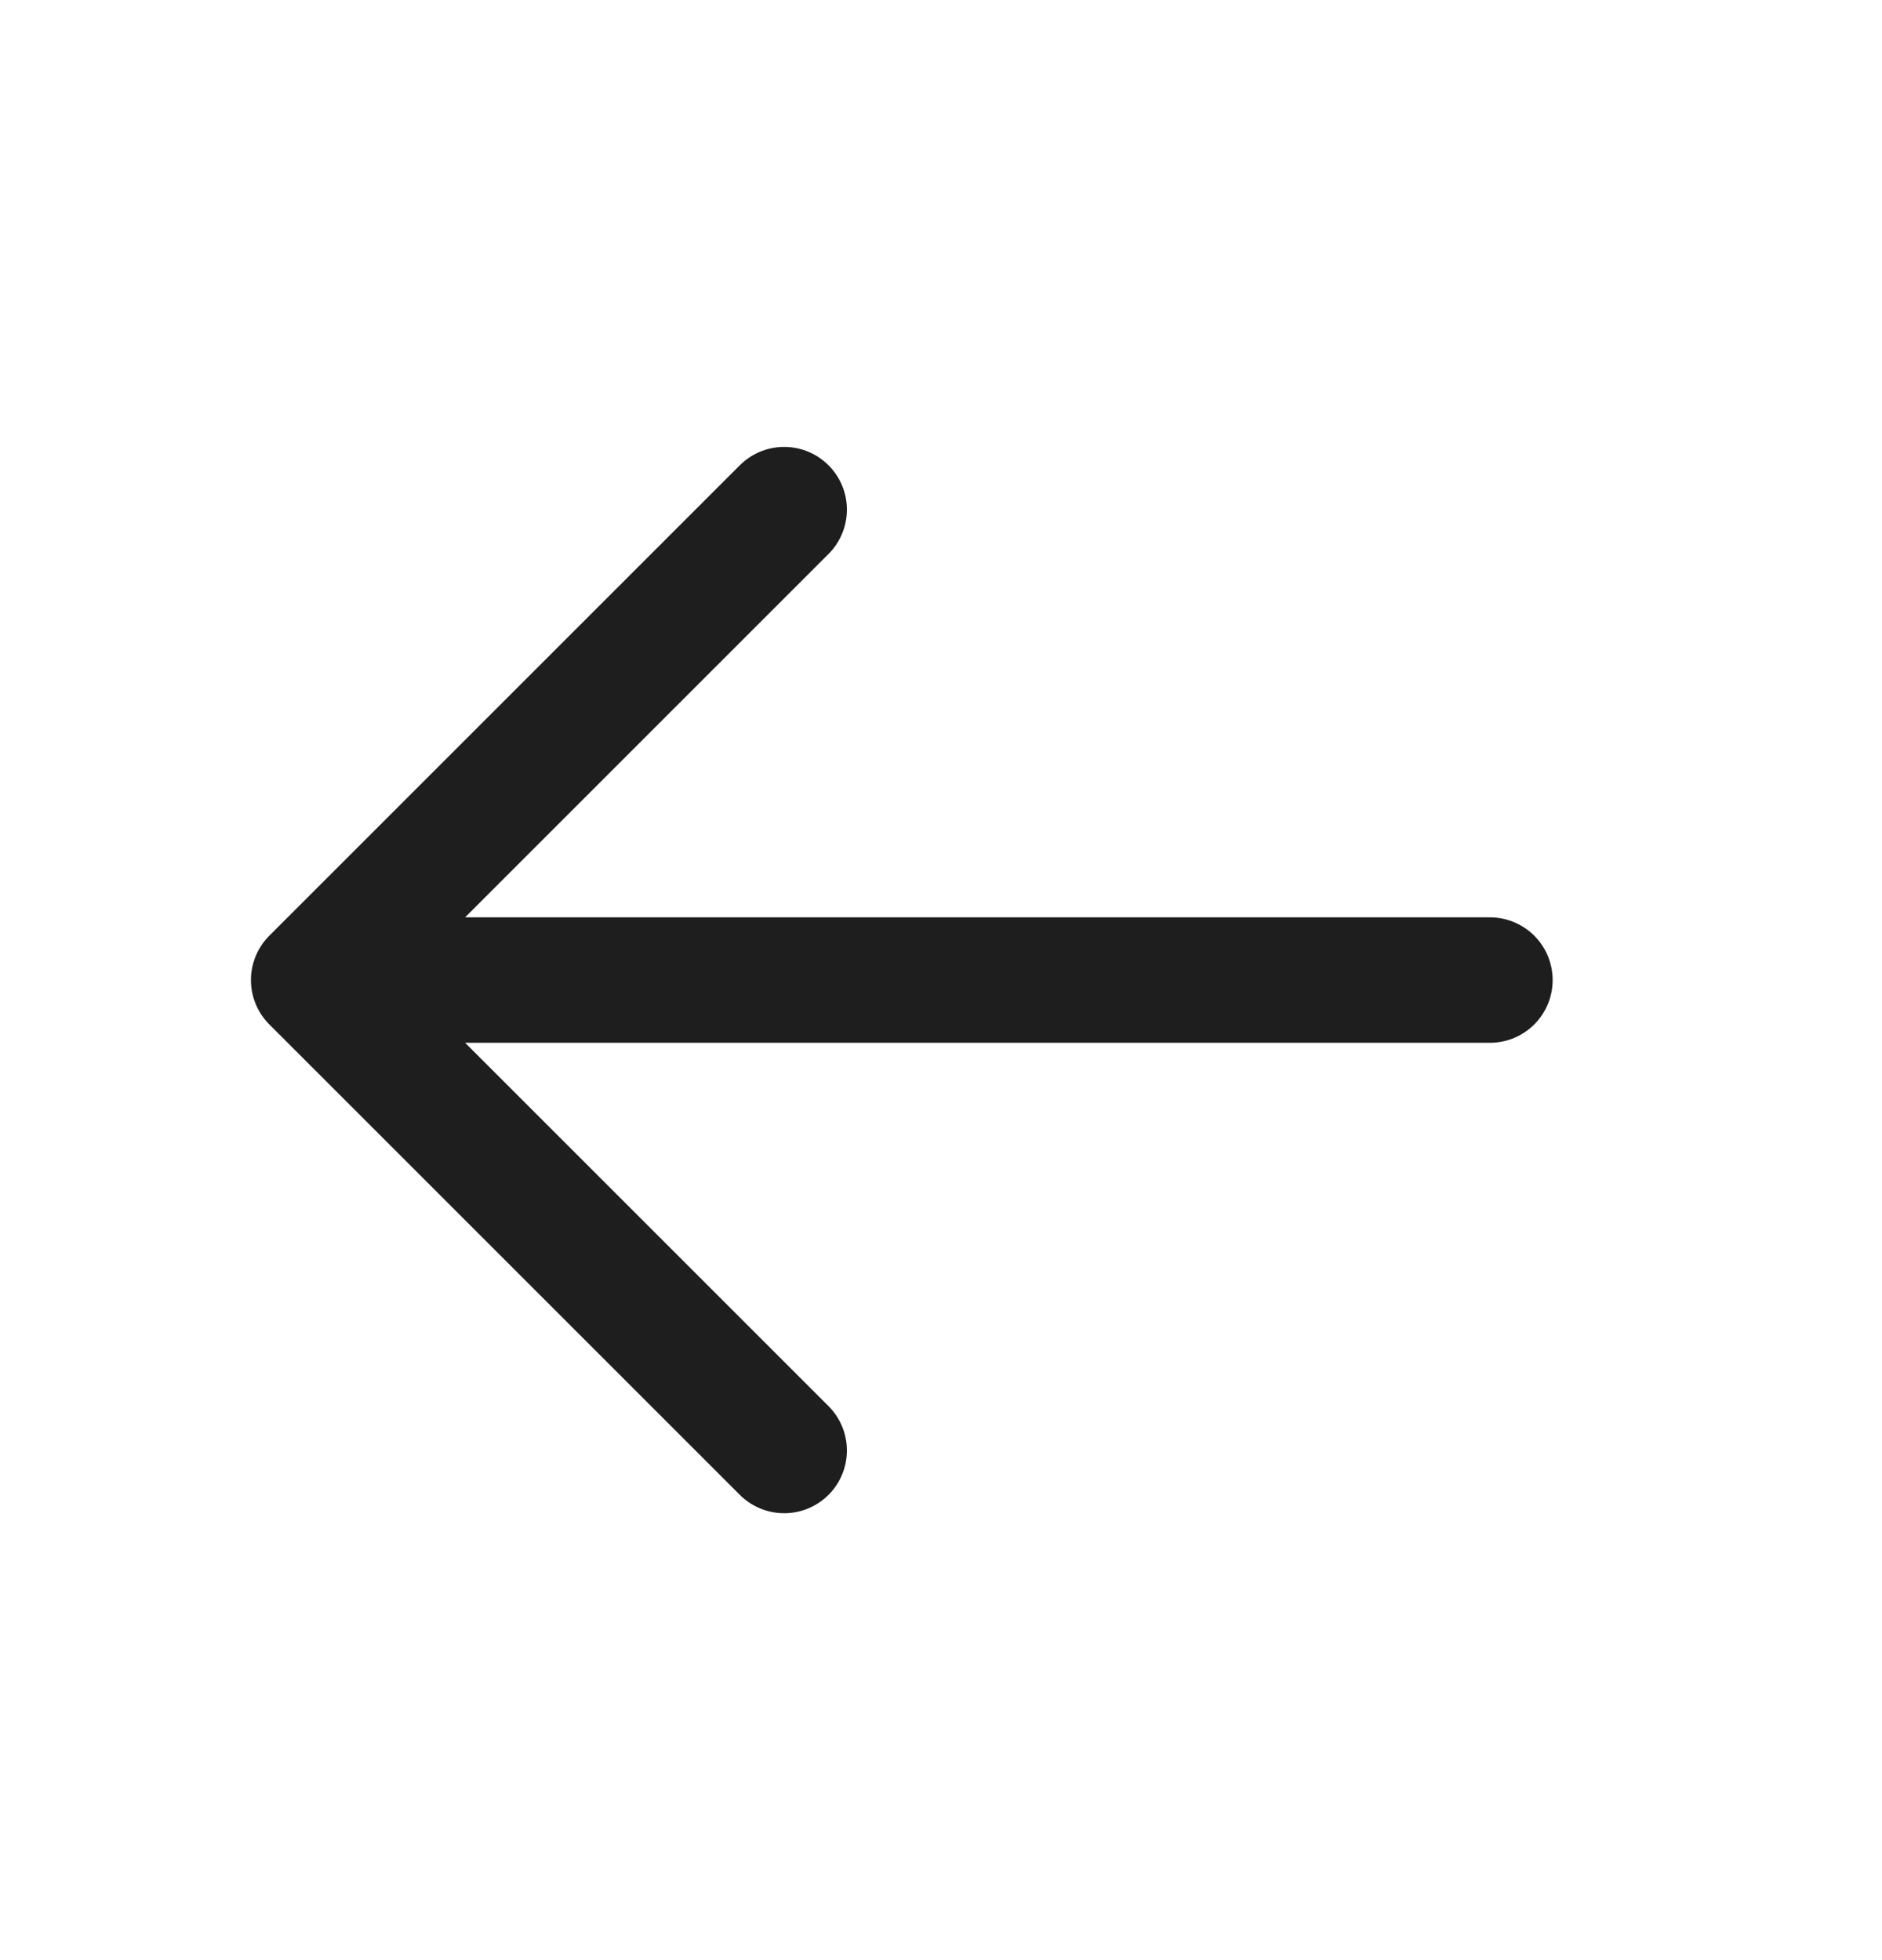 <svg width="24" height="25" viewBox="0 0 24 25" fill="none" xmlns="http://www.w3.org/2000/svg">
<path d="M10 6.5L4 12.5M4 12.5L10 18.5M4 12.5H19" stroke="#1E1E1E" stroke-width="1.6" stroke-linecap="round" stroke-linejoin="round"/>
</svg>
